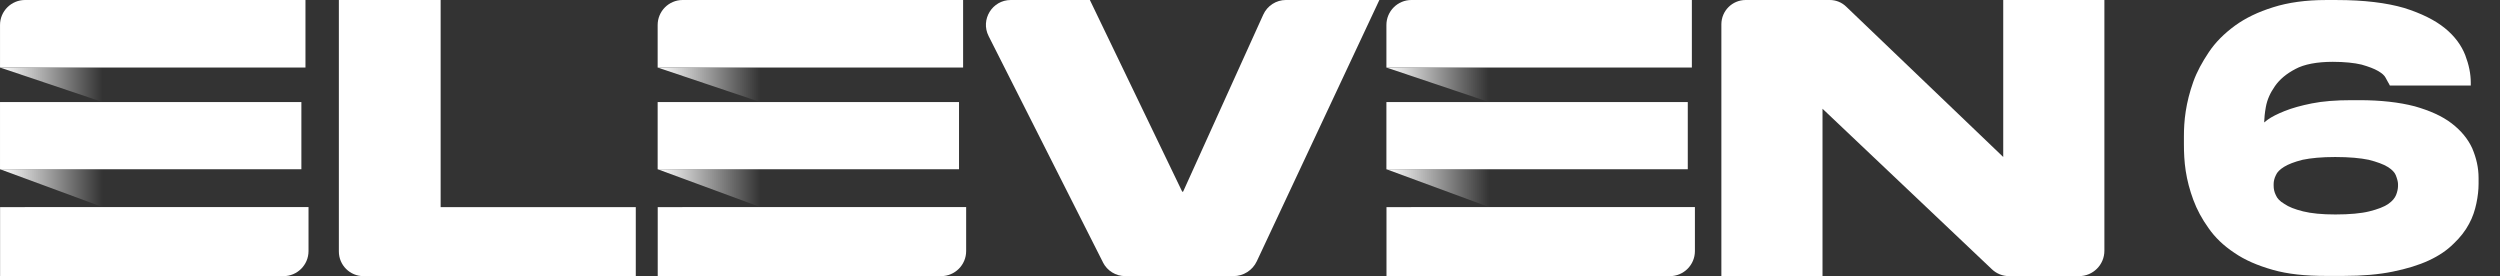 <svg width="271.26mm" height="30mm" version="1.1" viewBox="0 0 271.26 30" xmlns="http://www.w3.org/2000/svg" xmlns:xlink="http://www.w3.org/1999/xlink">
 <rect x="0" y="0" width="271.26" height="30" fill="#333333" stroke="none"/>
 <defs>
  <linearGradient id="b" x1="-9.2076e-6" x2="3.436" y1="17.075" y2="17.075" gradientTransform="scale(1.647 .607)" gradientUnits="userSpaceOnUse" xlink:href="#a"/>
  <linearGradient id="a">
   <stop stop-color="#fff" offset="0"/>
   <stop stop-color="#fff" stop-opacity="0" offset="1"/>
  </linearGradient>
  <linearGradient id="c" x1="-8.7939e-6" x2="3.281" y1="8.058" y2="8.058" gradientTransform="scale(1.724 .58)" gradientUnits="userSpaceOnUse" xlink:href="#a"/>
  <linearGradient id="d" x1="22.006" x2="25.441" y1="17.074" y2="17.074" gradientTransform="scale(1.647 .607)" gradientUnits="userSpaceOnUse" xlink:href="#a"/>
  <linearGradient id="e" x1="21.017" x2="24.298" y1="8.058" y2="8.058" gradientTransform="scale(1.724 .58)" gradientUnits="userSpaceOnUse" xlink:href="#a"/>
  <linearGradient id="f" x1="46.389" x2="49.824" y1="17.075" y2="17.075" gradientTransform="scale(1.647 .607)" gradientUnits="userSpaceOnUse" xlink:href="#a"/>
  <linearGradient id="g" x1="44.304" x2="47.586" y1="8.058" y2="8.058" gradientTransform="scale(1.724 .58)" gradientUnits="userSpaceOnUse" xlink:href="#a"/>
 </defs>
 <g transform="translate(9.845 -82.466)">
  <g transform="matrix(5.128 0 0 5.128 40.642 -340.42)">
   <g transform="matrix(.384 0 0 .384 -9.845 82.466)" fill-rule="evenodd">
    <g fill="#fff">
     <path d="m24.279 0v11.412h10.753v3.804h-15.003c-0.75 0-1.358-0.608-1.358-1.358v-13.858z"/>
     <path d="m60.778 14.463-6.304-12.473c-0.461-0.913 0.202-1.99 1.224-1.99h4.355l5.081 10.547c0.012 0.027 0.05 0.026 0.063-6.23e-4l4.41-9.74c0.223-0.491 0.712-0.807 1.25-0.807h5.148l-6.754 14.397c-0.234 0.499-0.736 0.818-1.288 0.818h-5.963c-0.517 0-0.99-0.291-1.224-0.752z"/>
     <path d="m101.73 0.368 8.651 8.282v-8.65h5.573c6.2e-4 0 1e-3 6.2332e-4 1e-3 0.001v13.816c0 0.772-0.626 1.398-1.398 1.398h-3.858c-0.353 0-0.693-0.138-0.947-0.383l-9.329-8.84v9.222c0 6.23e-4 -5.572 0.001-5.572 0.001-6.24e-4 0-0.001-6.24e-4 -0.001-0.001v-13.874c1.93e-4 -0.741 0.6-1.34 1.34-1.34h4.636c0.338 0 0.662 0.132 0.904 0.368z"/>
     <path d="M 16.831,3.722 V 0 H 1.379 C 0.617,0 2e-4,0.618 2e-4,1.379 v 2.343 z"/>
     <path d="m0.004 11.412v3.804h15.614c0.762 0 1.381-0.618 1.381-1.381v-2.424z"/>
     <path d="m0 5.624h16.606v3.702h-16.606z"/>
    </g>
    <path d="m0 9.325 5.658 2.086v-2.086z" fill="url(#b)"/>
    <path d="m0 3.722 5.658 1.903v-1.903z" fill="url(#c)"/>
    <g fill="#fff">
     <path d="m53.068 3.722v-3.722h-15.452c-0.762 0-1.379 0.618-1.379 1.379v2.343z"/>
     <path d="m36.241 11.412v3.804h15.614c0.762 0 1.381-0.618 1.381-1.381v-2.424z"/>
     <path d="m36.237 5.624h16.606v3.702h-16.606z"/>
    </g>
    <path d="m36.237 9.325 5.657 2.086v-2.086z" fill="url(#d)"/>
    <path d="m36.237 3.722 5.657 1.903v-1.903z" fill="url(#e)"/>
    <g fill="#fff">
     <path d="m93.224 3.722v-3.722h-15.452c-0.762 0-1.379 0.618-1.379 1.379v2.343z"/>
     <path d="m76.397 11.412v3.804h15.614c0.762 0 1.381-0.618 1.381-1.381v-2.424z"/>
     <path d="m76.393 5.624h16.606v3.702h-16.606z"/>
    </g>
    <path d="m76.393 9.325 5.658 2.086v-2.086z" fill="url(#f)"/>
    <path d="m76.393 3.722 5.658 1.903v-1.903z" fill="url(#g)"/>
   </g>
   <g transform="matrix(.117 0 0 .117 -174.07 82.938)" fill="#fff" stroke="#868686" stroke-width="1px" aria-label="6">
    <g>
     <path d="m1824.3-4.031c-3.689 0-6.875 0.452-9.559 1.303-2.73 0.845-5.021 1.955-6.928 3.336v0.002c-1.957 1.435-3.539 3.014-4.729 4.799-1.166 1.749-2.148 3.51-2.807 5.356-0.651 1.822-1.106 3.644-1.367 5.342-0.261 1.695-0.326 3.194-0.326 4.49v1.473c0 1.486 0.065 3.113 0.326 4.812 0.261 1.699 0.718 3.458 1.369 5.217 0.656 1.772 1.575 3.476 2.75 5.109v2e-3c1.188 1.714 2.71 3.166 4.666 4.471 1.915 1.32 4.206 2.3 6.93 3.078 2.752 0.786 5.933 1.107 9.674 1.107h3.135c3.417 0 6.394-0.258 8.934-0.779 2.522-0.517 4.67-1.166 6.51-2.019 1.831-0.85 3.292-1.844 4.488-3.039 1.184-1.119 2.115-2.311 2.783-3.58 0.669-1.206 1.066-2.469 1.328-3.715 0.262-1.245 0.395-2.43 0.395-3.496v-1.088c0-1.863-0.404-3.6-1.129-5.314v-0.016c-0.803-1.739-2.016-3.217-3.732-4.537-1.735-1.335-3.97-2.315-6.695-3.094l-0.01-2e-3h-0.01c-2.743-0.718-6.109-1.105-9.982-1.105h-1.408c-2.839 0-5.235 0.193-7.201 0.586-1.941 0.388-3.569 0.843-4.889 1.371-1.301 0.521-2.353 1.041-3.115 1.596-0.281 0.205-0.39 0.313-0.609 0.479 0.037-0.812 0.1-1.666 0.307-2.801 0.242-1.331 0.783-2.537 1.647-3.772 0.844-1.206 2.054-2.241 3.725-3.107v-0.002c1.551-0.835 3.845-1.285 6.738-1.285 2.143 0 3.9 0.192 5.189 0.498 1.315 0.376 2.303 0.751 3.008 1.162 0.726 0.424 1.151 0.821 1.34 1.199 0.271 0.542 0.542 0.956 0.641 1.152l0.139 0.277h14.633v-0.564c0-1.544-0.336-3.204-0.994-4.916-0.674-1.751-1.883-3.424-3.67-4.881-1.797-1.464-4.283-2.7-7.398-3.674h-0.01v-0.002c-3.136-0.915-7.209-1.428-12.172-1.428zm1.664 28.393c2.53 0 4.542 0.191 6.029 0.5 1.502 0.376 2.68 0.816 3.436 1.281 0.777 0.478 1.264 0.992 1.463 1.488 0.245 0.613 0.412 1.218 0.412 1.605v0.385c0 0.429-0.113 1.019-0.348 1.605-0.213 0.533-0.653 1.099-1.422 1.631-0.744 0.515-1.913 0.957-3.42 1.334-1.47 0.367-3.551 0.561-6.15 0.561-2.406 0-4.356-0.192-5.832-0.561-1.504-0.376-2.601-0.812-3.355-1.334l-0.018-0.012-0.02-0.012c-0.82-0.469-1.309-1.036-1.512-1.543l-0.01-0.02-0.01-0.018c-0.284-0.568-0.395-1.124-0.395-1.697v-0.32c0-0.429 0.11-1 0.395-1.568l0.01-0.018 0.01-0.02c0.198-0.496 0.686-1.01 1.463-1.488 0.766-0.471 1.872-0.908 3.371-1.283 1.49-0.31 3.437-0.498 5.902-0.498z" color="#000000" color-rendering="auto" dominant-baseline="auto" fill="#fff" image-rendering="auto" shape-rendering="auto" solid-color="#000000" stop-color="#000000" stroke="none" style="font-feature-settings:normal;font-variant-alternates:normal;font-variant-caps:normal;font-variant-east-asian:normal;font-variant-ligatures:normal;font-variant-numeric:normal;font-variant-position:normal;font-variation-settings:normal;inline-size:0;isolation:auto;mix-blend-mode:normal;shape-margin:0;shape-padding:0;text-decoration-color:#000000;text-decoration-line:none;text-decoration-style:solid;text-indent:0;text-orientation:mixed;text-transform:none;white-space:normal"/>
    </g>
   </g>
  </g>
 </g>
</svg>
